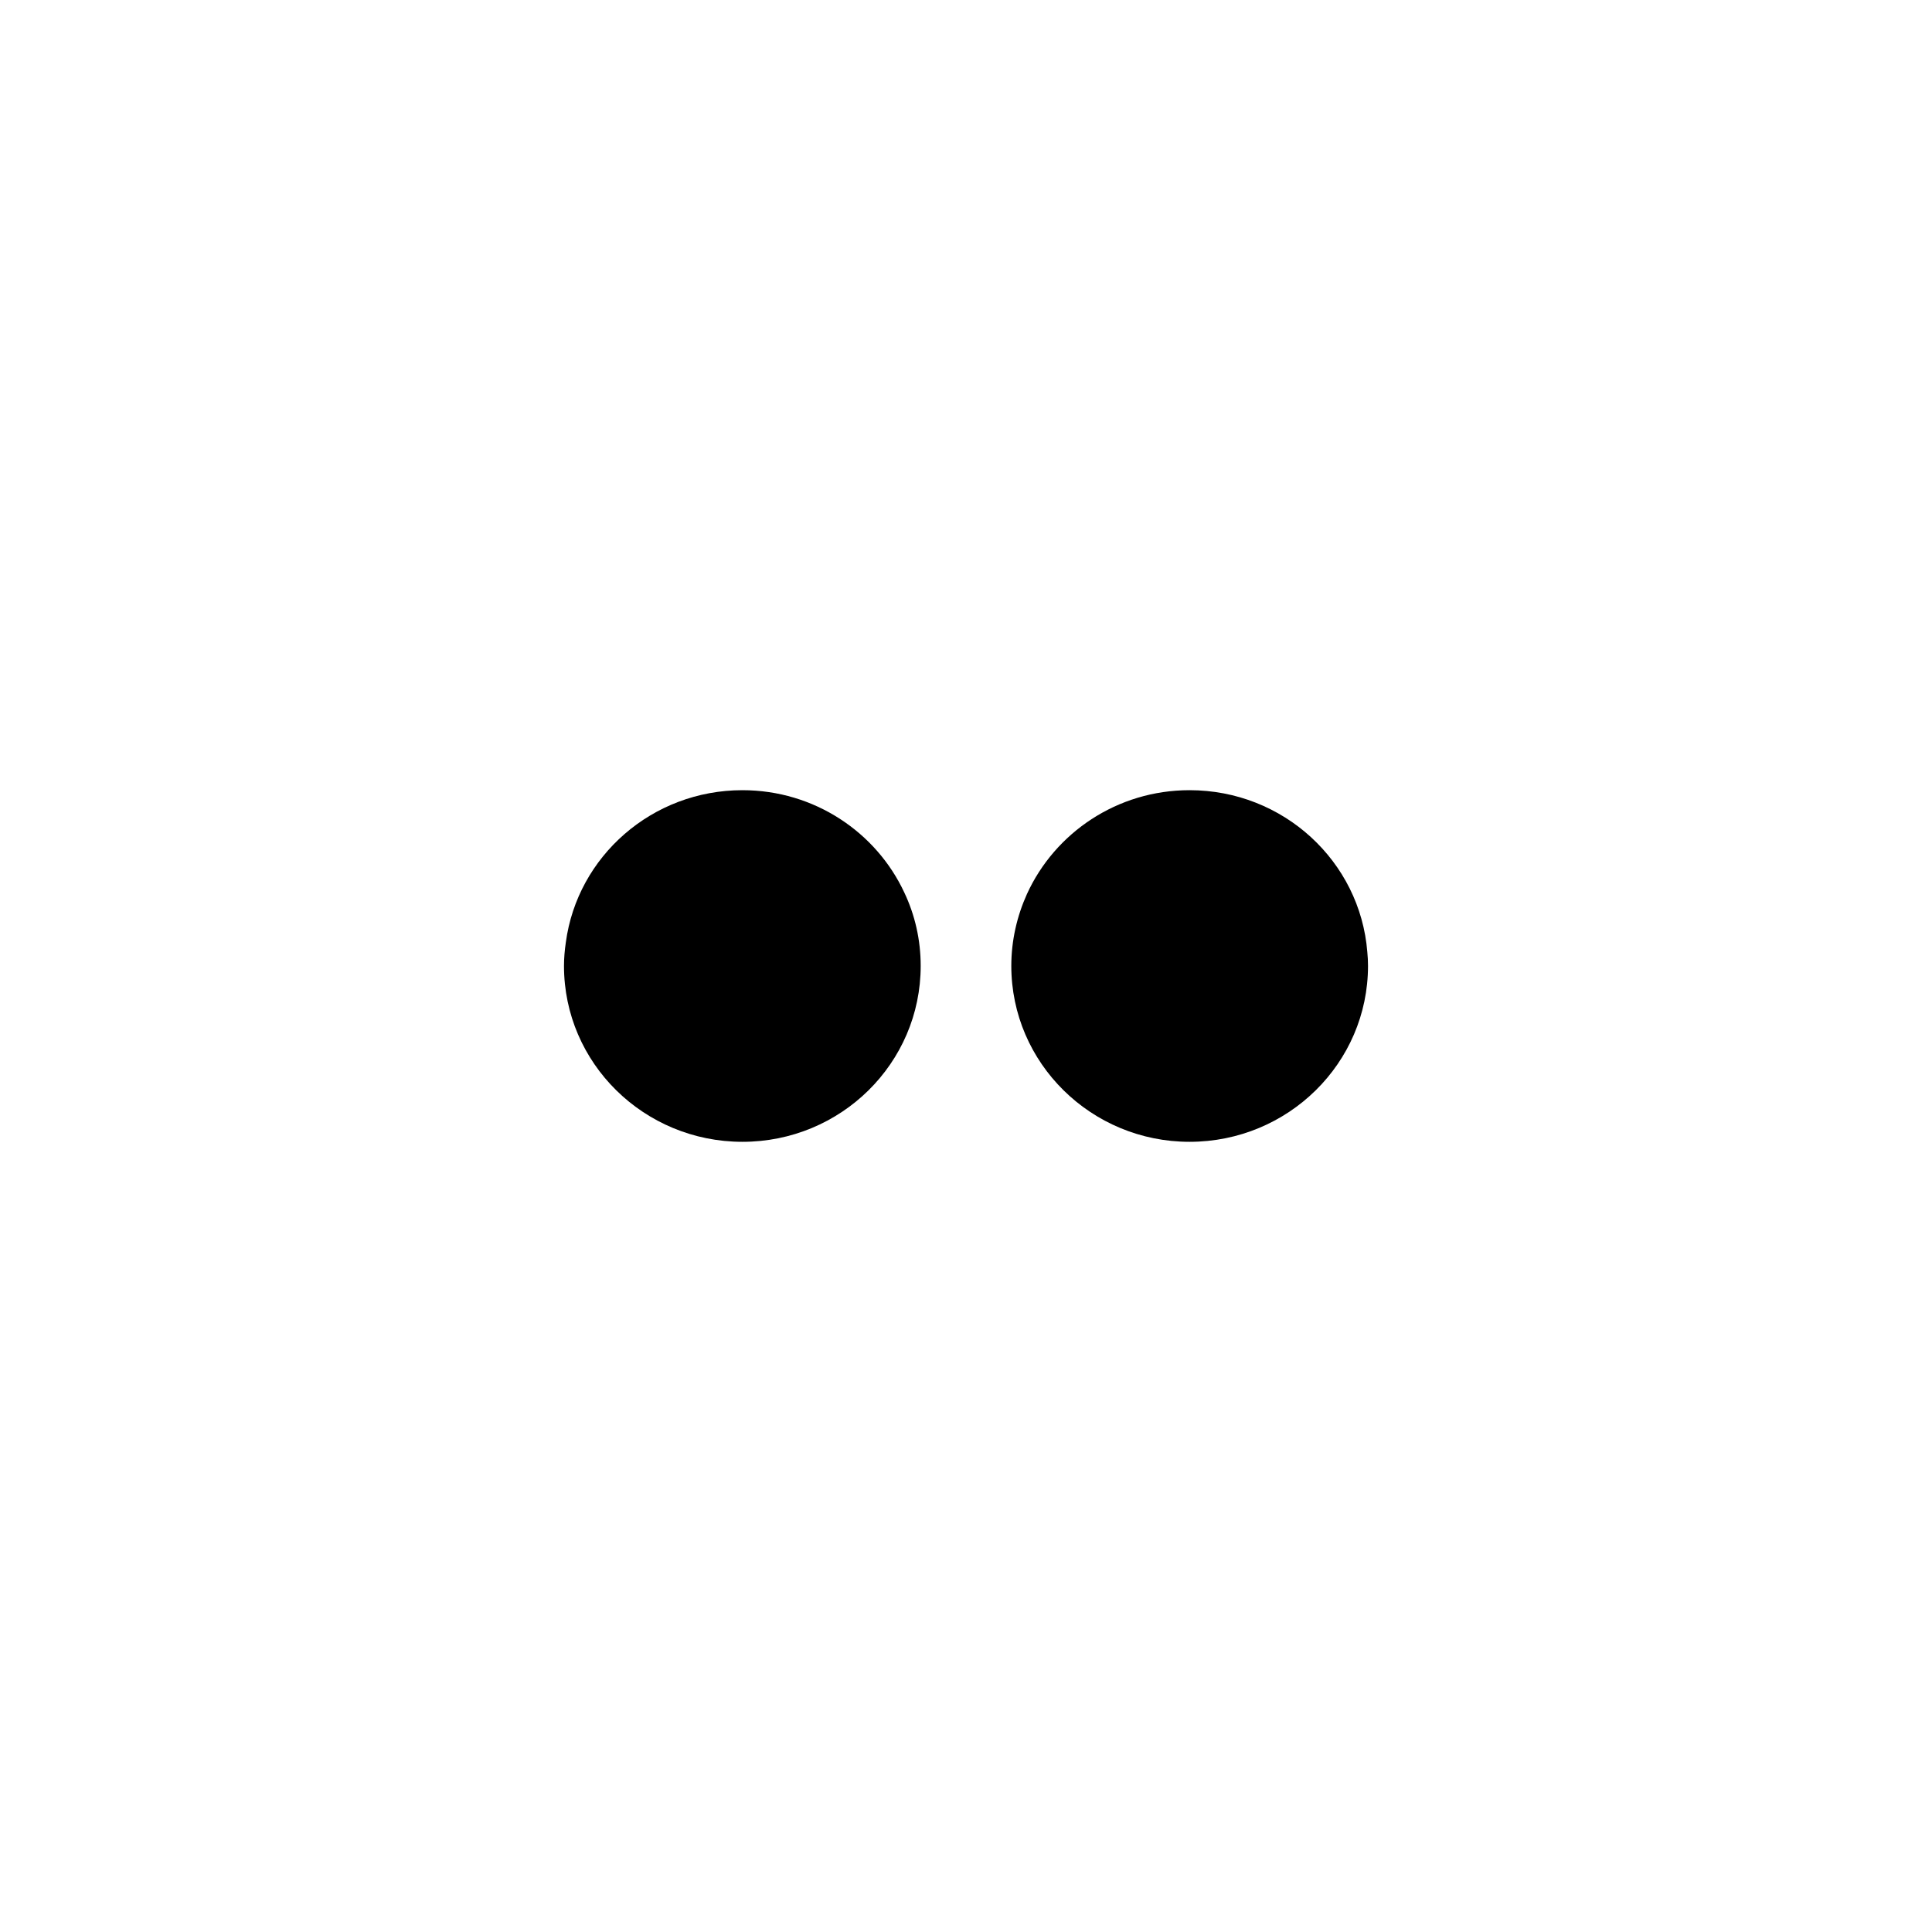 <?xml version="1.0" ?><!DOCTYPE svg  PUBLIC '-//W3C//DTD SVG 1.1//EN'  'http://www.w3.org/Graphics/SVG/1.1/DTD/svg11.dtd'><svg height="1.707in" style="shape-rendering:geometricPrecision; text-rendering:geometricPrecision; image-rendering:optimizeQuality; fill-rule:evenodd; clip-rule:evenodd" version="1.1" viewBox="0 0 8379 8379" width="1.707in" xml:space="preserve" xmlns="http://www.w3.org/2000/svg" xmlns:xlink="http://www.w3.org/1999/xlink"><defs><style type="text/css">
   <![CDATA[
    .fil0 {fill:none}
    .fil1 {fill:black;fill-rule:nonzero}
   ]]>
  </style></defs><g id="Layer_x0020_1"><rect class="fil0" height="8379" width="8379"/><g id="_1053195928"><path class="fil1" d="M3220 3427c-392,0 -716,287 -766,660 -5,34 -8,68 -8,102 0,422 347,763 774,763 427,0 773,-341 773,-763 0,-113 -25,-221 -71,-318 -122,-262 -391,-444 -702,-444z"/><path class="fil1" d="M5930 4129c-31,-393 -364,-702 -771,-702 -314,0 -584,185 -705,450 -43,95 -68,201 -68,312 0,422 347,763 773,763 427,0 774,-341 774,-763 0,-20 -1,-40 -3,-60z"/></g></g></svg>
